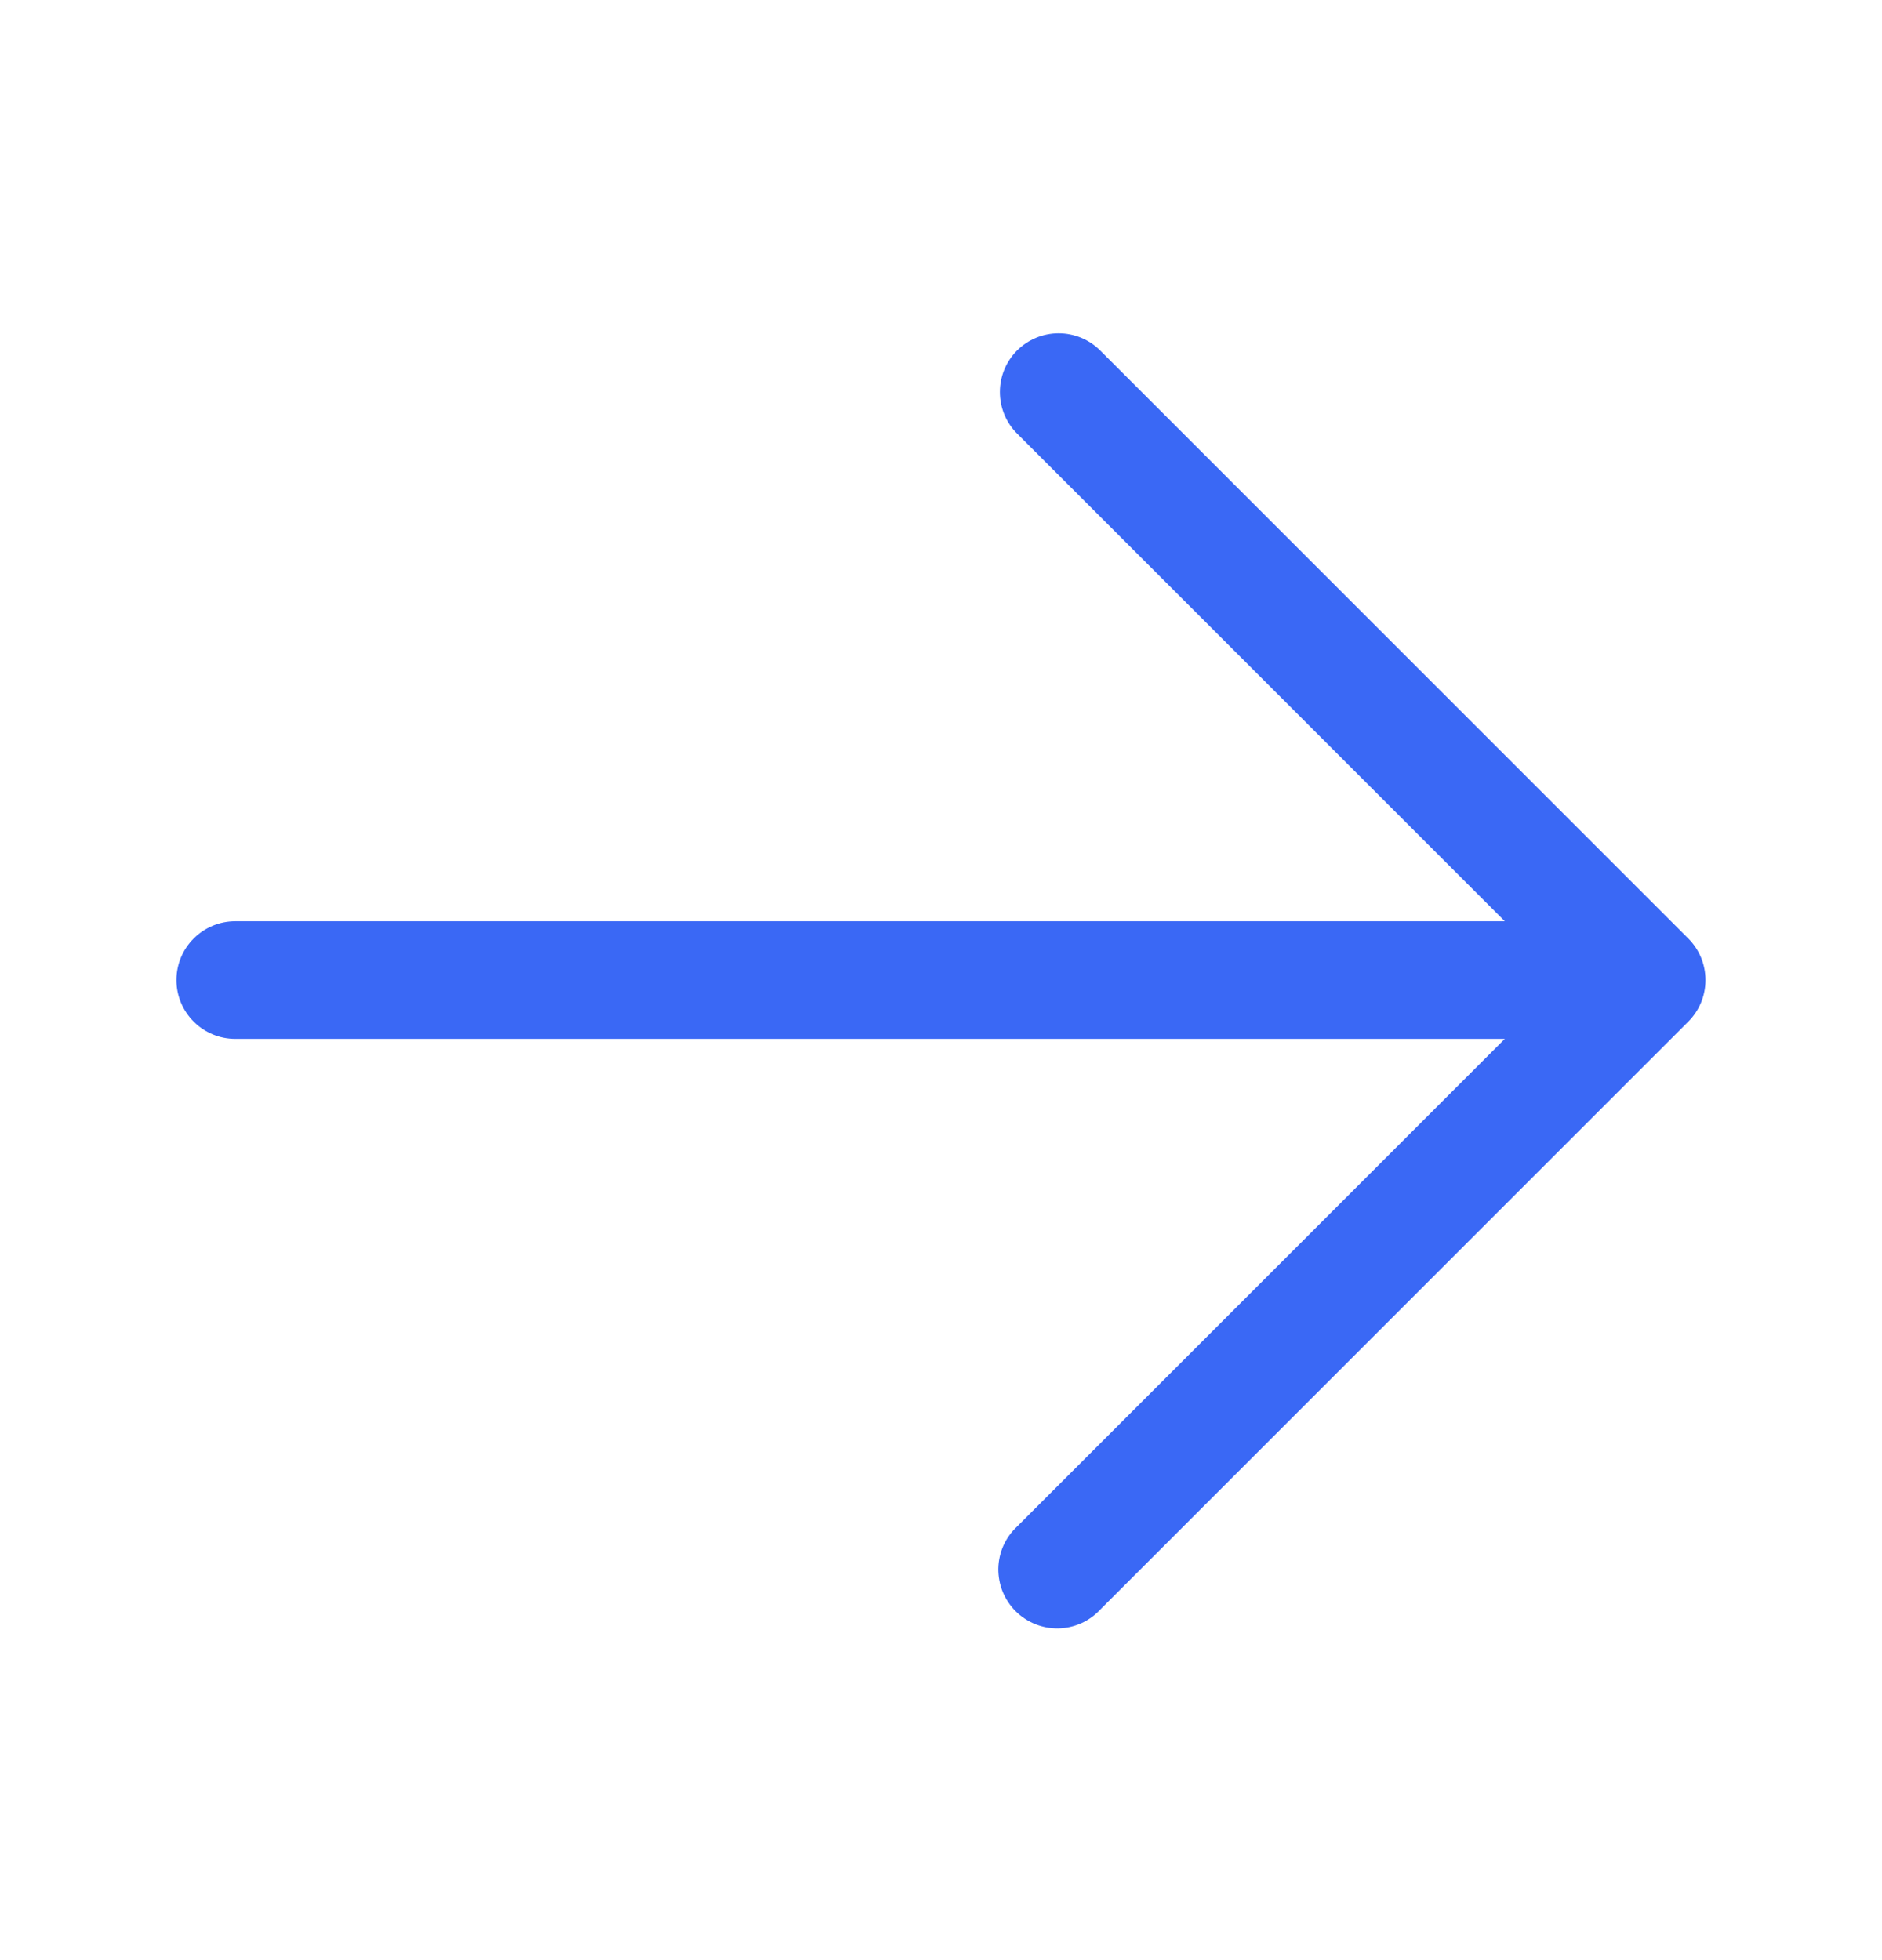 <svg width="24" height="25" viewBox="0 0 24 25" fill="none" xmlns="http://www.w3.org/2000/svg">
<path fill-rule="evenodd" clip-rule="evenodd" d="M12.97 4.47C13.111 4.33 13.301 4.251 13.5 4.251C13.699 4.251 13.889 4.33 14.03 4.47L21.53 11.97C21.671 12.111 21.749 12.301 21.749 12.5C21.749 12.699 21.671 12.889 21.53 13.03L14.03 20.53C13.961 20.604 13.879 20.663 13.787 20.704C13.694 20.745 13.595 20.767 13.495 20.769C13.394 20.77 13.294 20.752 13.2 20.714C13.107 20.676 13.022 20.62 12.951 20.549C12.88 20.478 12.824 20.393 12.786 20.3C12.748 20.206 12.73 20.106 12.731 20.006C12.733 19.905 12.755 19.805 12.796 19.713C12.837 19.622 12.896 19.539 12.97 19.47L19.19 13.25H3C2.801 13.25 2.61 13.171 2.47 13.03C2.329 12.89 2.25 12.699 2.25 12.5C2.25 12.301 2.329 12.11 2.47 11.97C2.61 11.829 2.801 11.75 3 11.75H19.19L12.97 5.53C12.829 5.389 12.751 5.199 12.751 5C12.751 4.801 12.829 4.611 12.97 4.47Z" fill="#3A68F5"/>
</svg>
